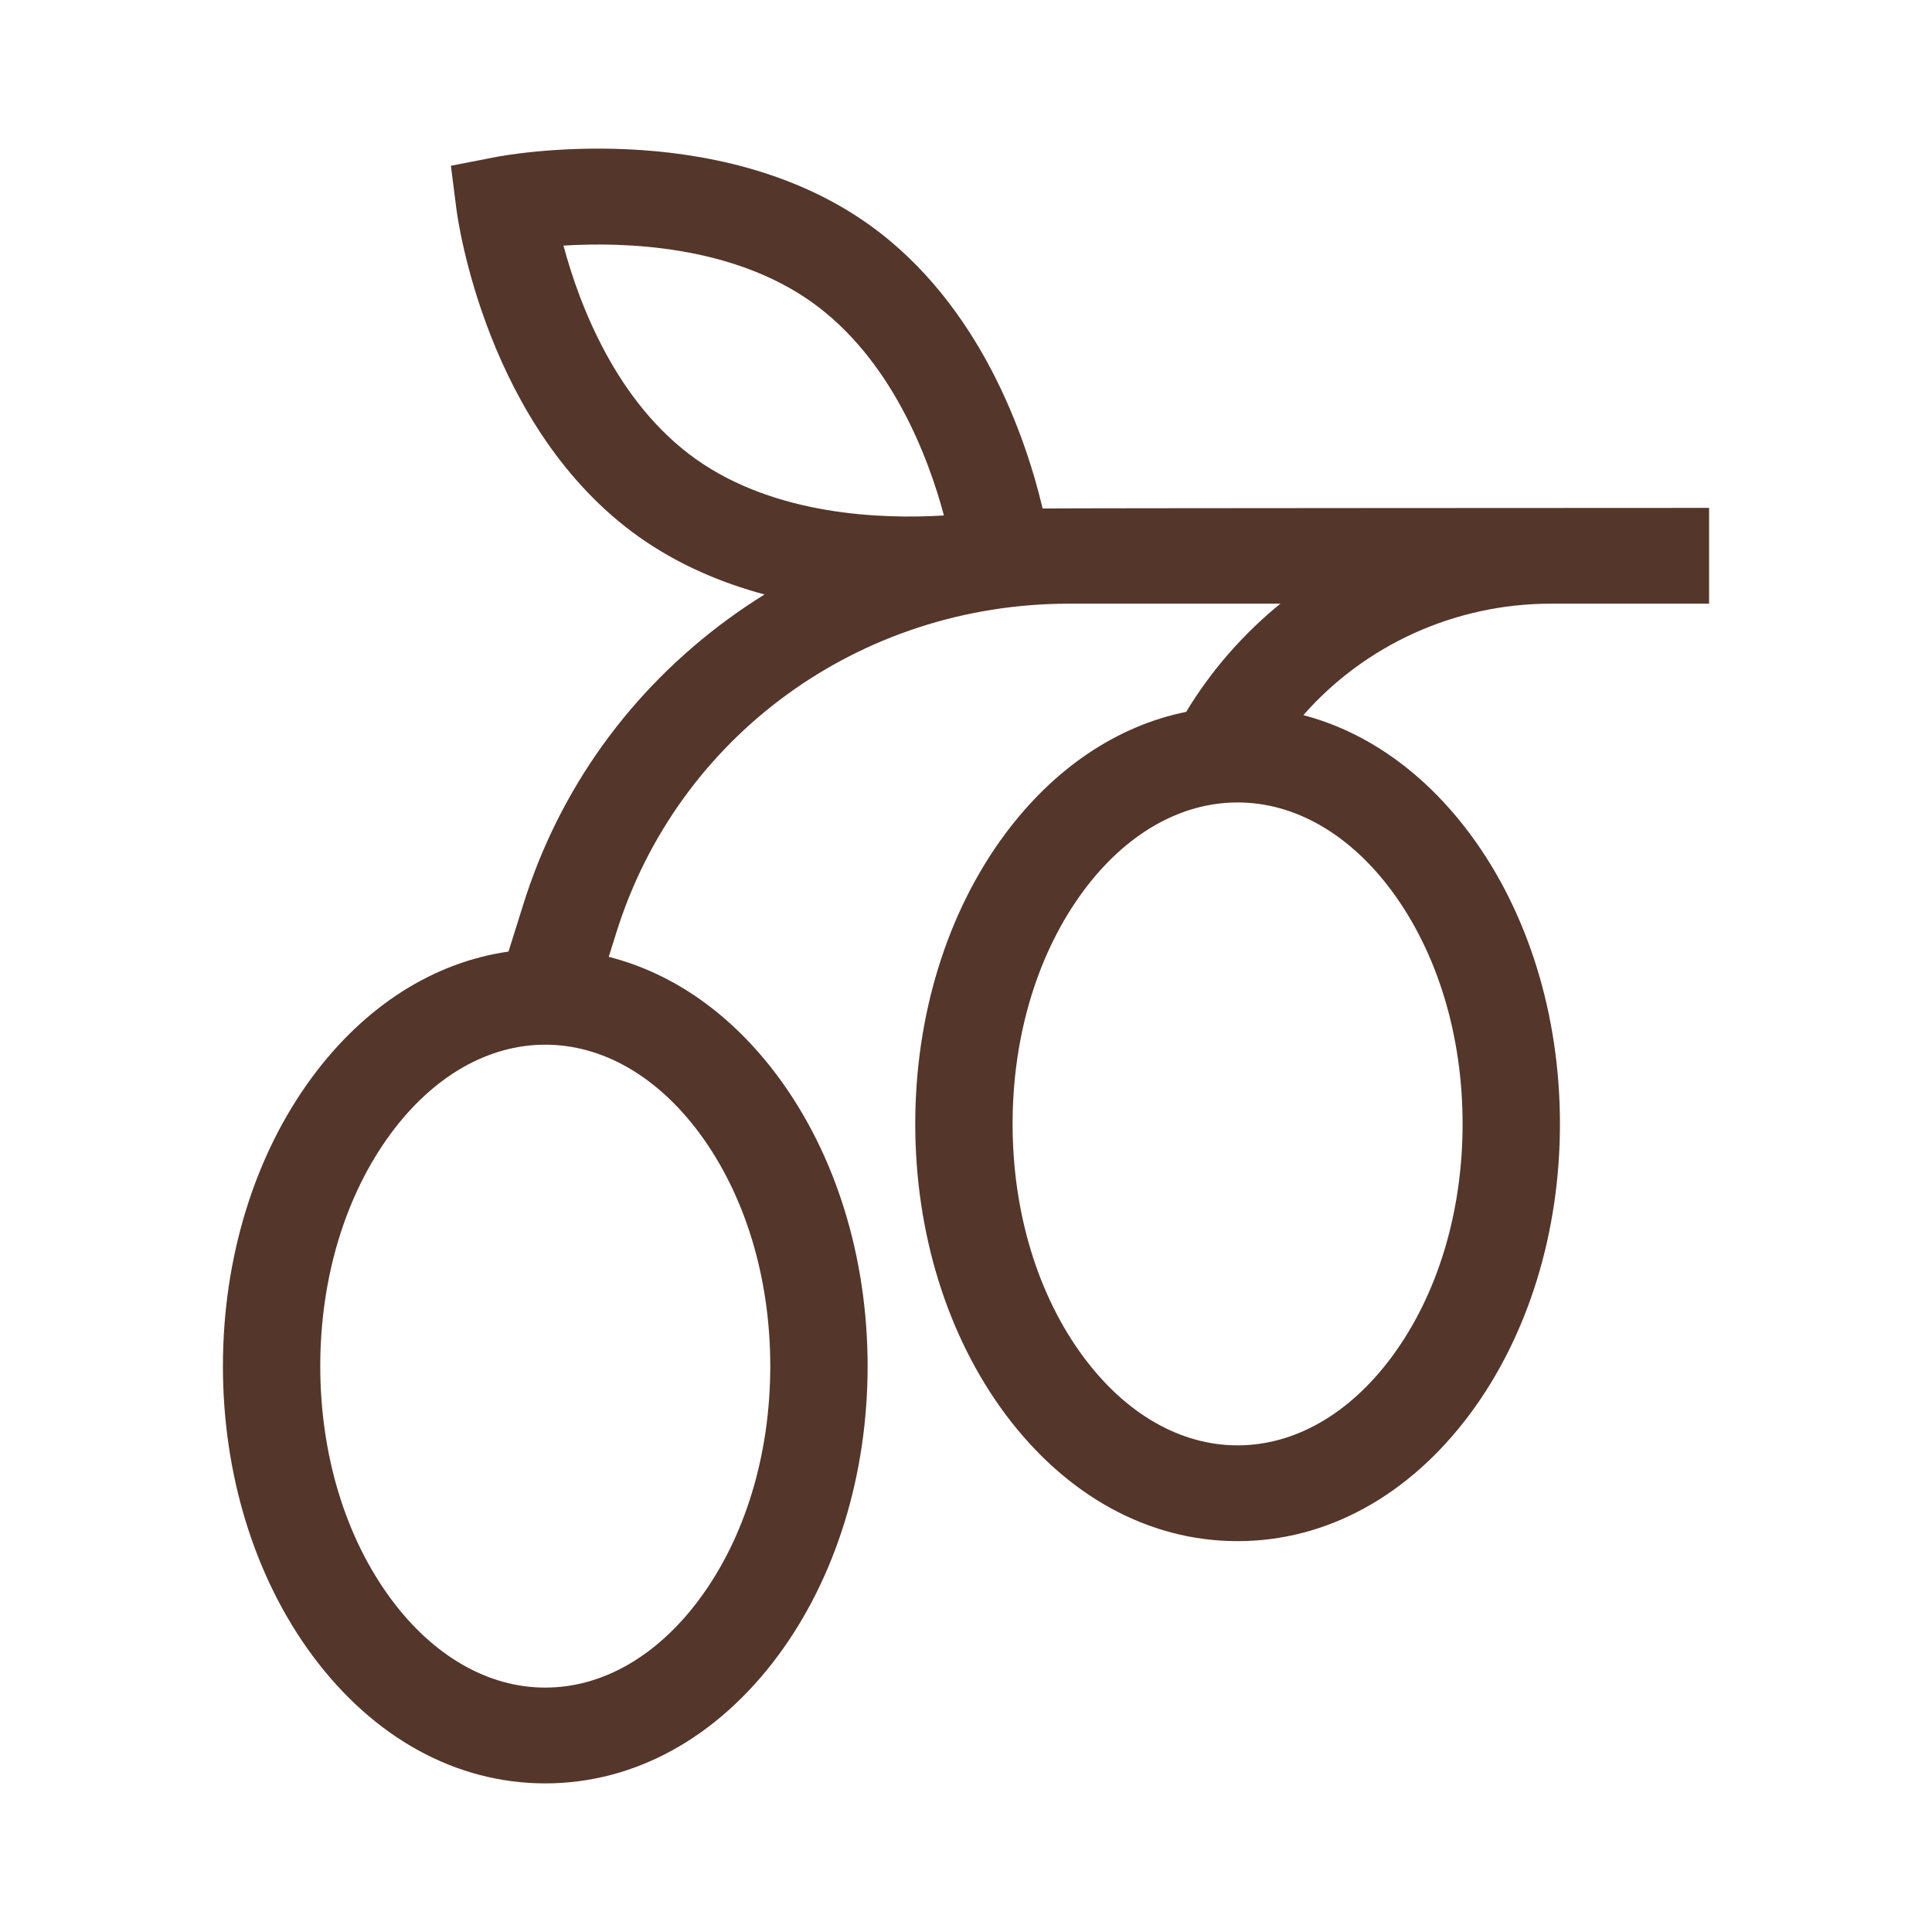 <svg width="26" height="26" viewBox="0 0 26 26" fill="none" xmlns="http://www.w3.org/2000/svg">
<path d="M14.031 6.843C13.812 5.918 13.206 4.095 11.685 3.016C9.628 1.557 6.787 2.091 6.667 2.114L6.068 2.231L6.144 2.827C6.16 2.947 6.544 5.767 8.6 7.226C9.131 7.602 9.714 7.846 10.289 8C10.128 8.1 9.97 8.206 9.816 8.318C8.484 9.288 7.523 10.625 7.039 12.182L6.843 12.806C5.835 12.95 4.912 13.536 4.204 14.491C3.428 15.539 3 16.922 3 18.385C3 19.848 3.428 21.231 4.204 22.279C5.027 23.389 6.139 24 7.338 24C8.537 24 9.649 23.389 10.472 22.279C11.248 21.231 11.676 19.848 11.676 18.385C11.676 16.922 11.248 15.539 10.472 14.491C9.849 13.65 9.059 13.096 8.192 12.877L8.291 12.561C9.116 9.907 11.566 8.124 14.387 8.124H17.231C16.734 8.529 16.302 9.019 15.963 9.58C15.032 9.769 14.183 10.338 13.521 11.231C12.745 12.279 12.317 13.662 12.317 15.125C12.317 16.588 12.745 17.971 13.521 19.02C14.344 20.129 15.456 20.74 16.655 20.74C17.854 20.74 18.966 20.129 19.789 19.02C20.565 17.971 20.993 16.588 20.993 15.125C20.993 13.662 20.565 12.279 19.789 11.231C19.173 10.4 18.395 9.849 17.54 9.624C18.366 8.683 19.577 8.124 20.871 8.124H23V6.835C23 6.835 14.149 6.838 14.031 6.843ZM7.583 3.305C8.409 3.254 9.846 3.301 10.919 4.062C11.992 4.823 12.492 6.149 12.703 6.937C11.876 6.988 10.44 6.941 9.367 6.18C8.293 5.419 7.794 4.093 7.583 3.305ZM9.413 15.25C10.027 16.079 10.366 17.193 10.366 18.385C10.366 19.577 10.027 20.691 9.413 21.52C8.844 22.288 8.107 22.711 7.338 22.711C6.569 22.711 5.832 22.288 5.263 21.52C4.649 20.691 4.31 19.577 4.31 18.385C4.31 17.193 4.649 16.079 5.263 15.25C5.832 14.482 6.569 14.059 7.338 14.059C8.107 14.059 8.844 14.482 9.413 15.25ZM18.73 11.99C19.344 12.82 19.683 13.933 19.683 15.125C19.683 16.317 19.344 17.431 18.73 18.26C18.161 19.028 17.424 19.451 16.655 19.451C15.886 19.451 15.149 19.028 14.58 18.26C13.966 17.431 13.627 16.317 13.627 15.125C13.627 13.933 13.966 12.82 14.58 11.99C15.149 11.222 15.886 10.799 16.655 10.799C17.424 10.799 18.161 11.222 18.73 11.99Z" fill="#54362A"/>
</svg>
